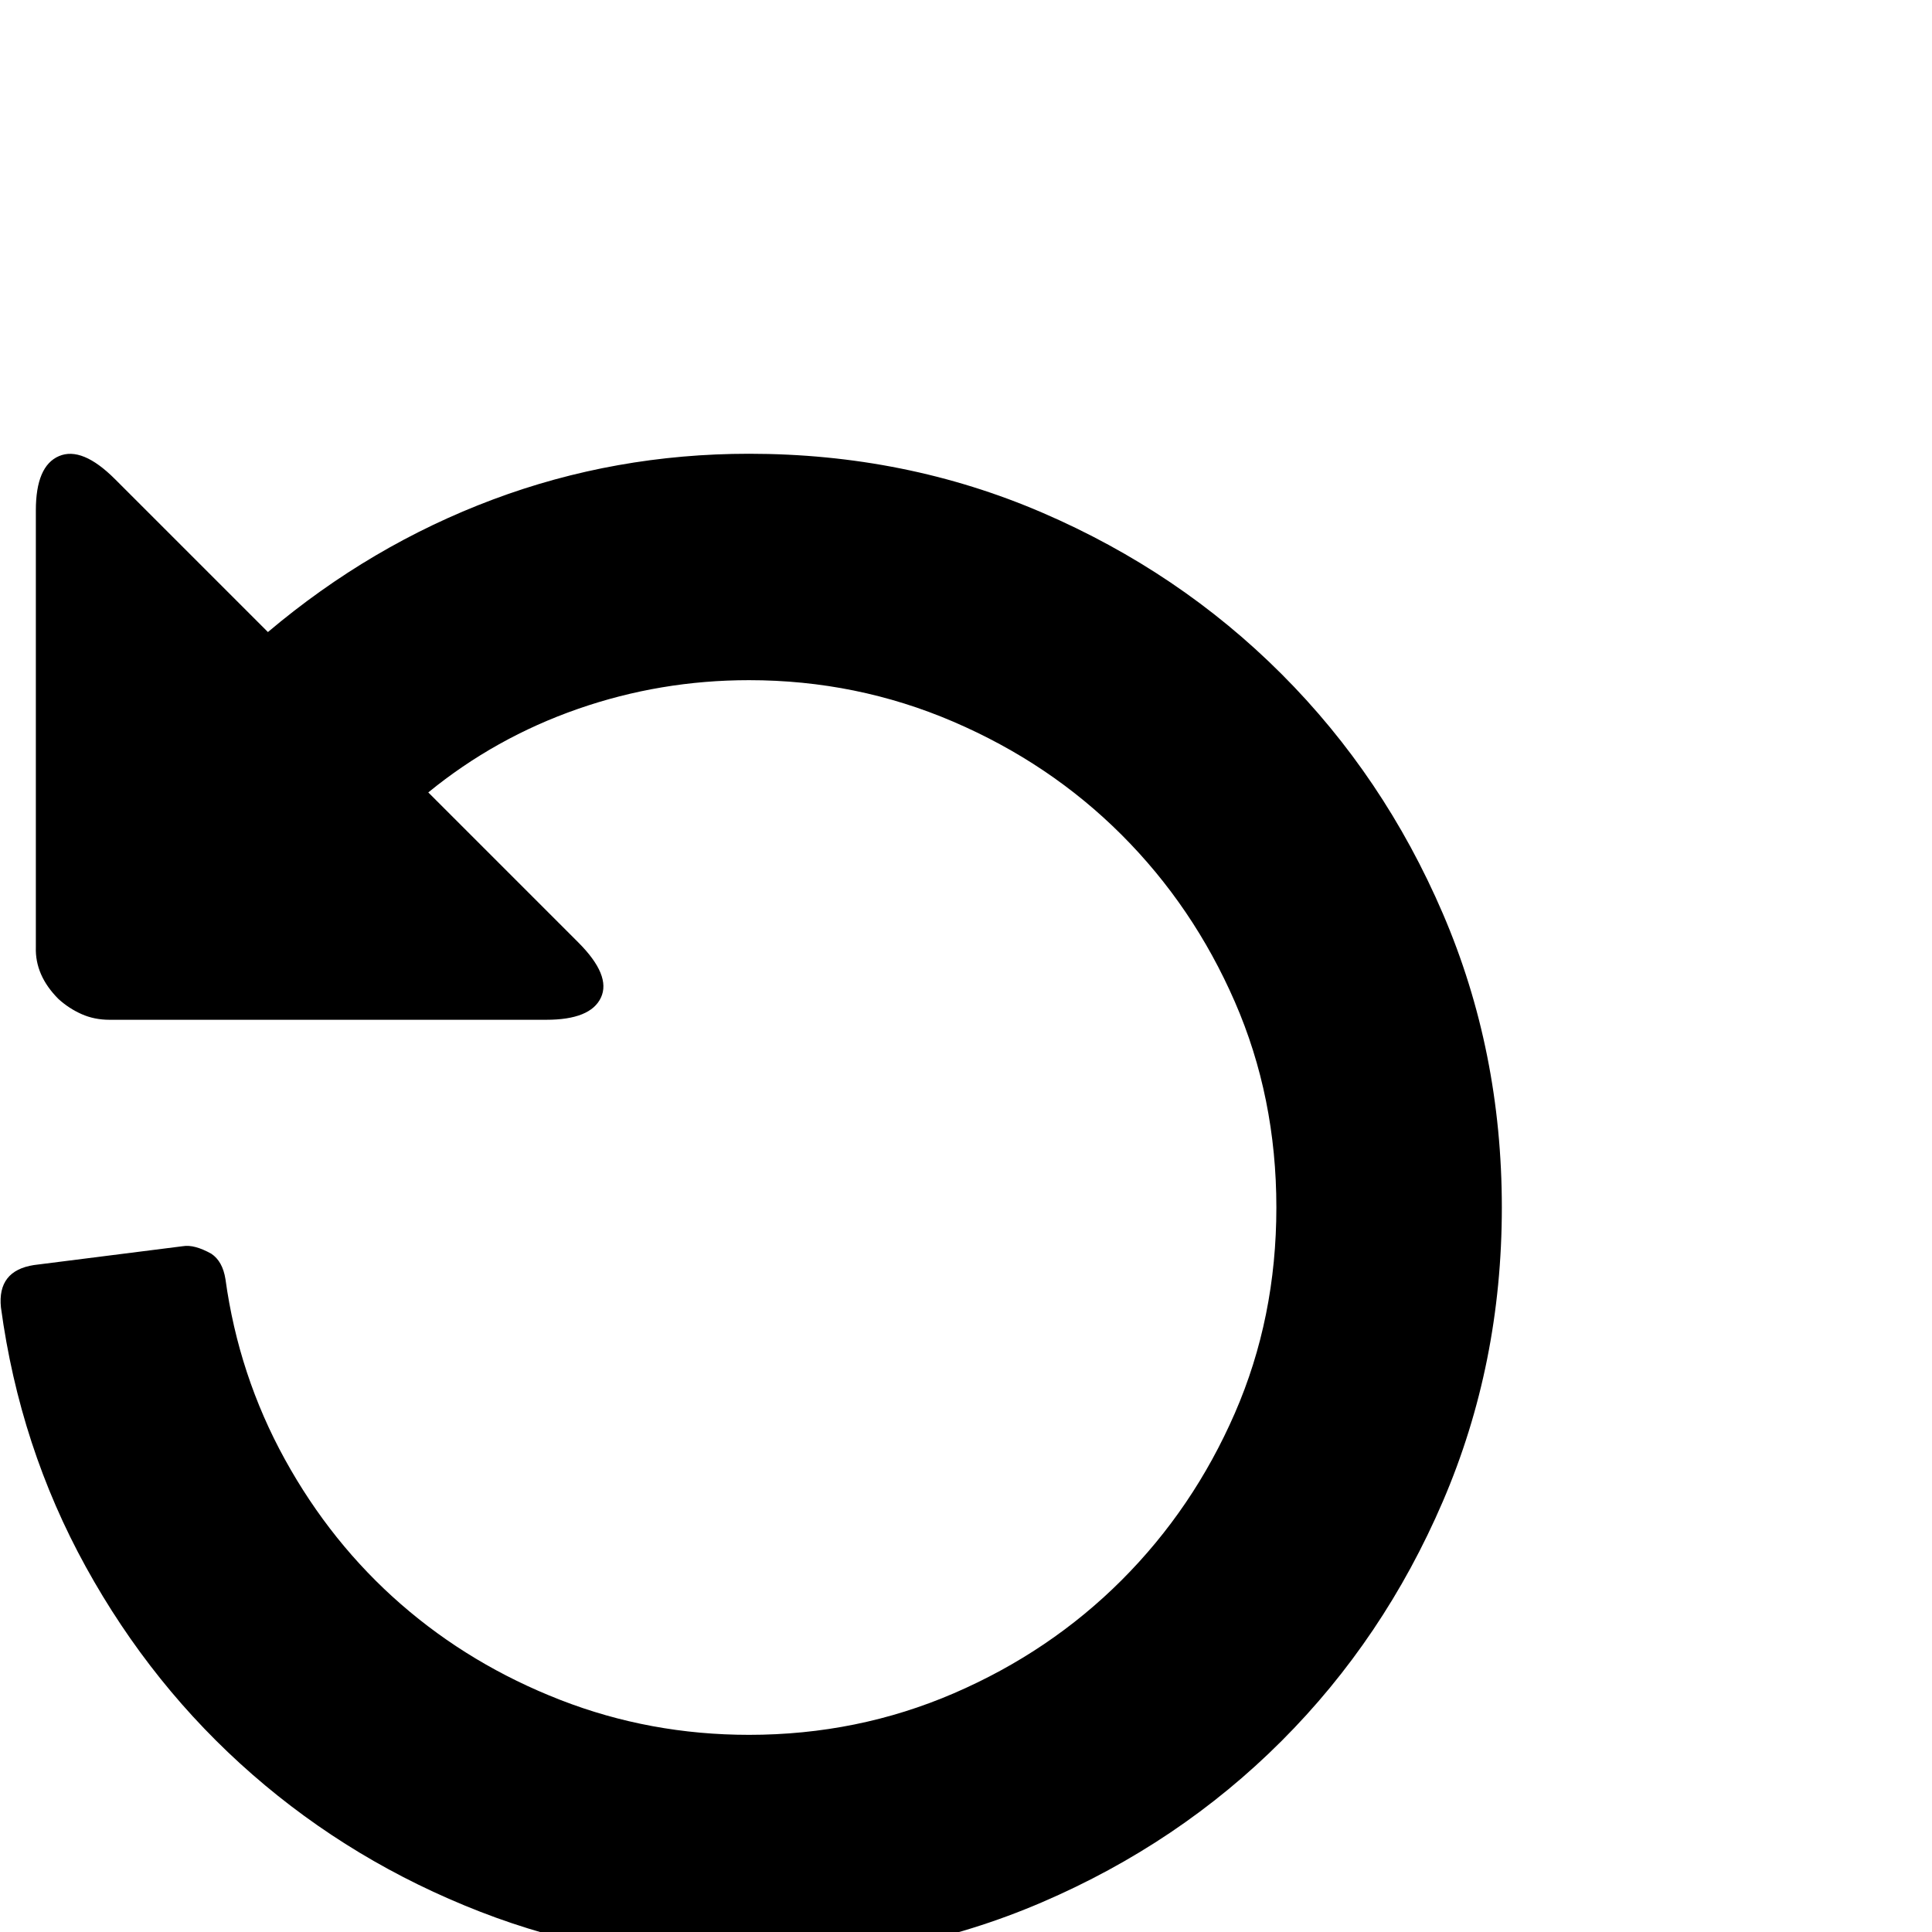 <?xml version="1.0" standalone="no"?>
<!DOCTYPE svg PUBLIC "-//W3C//DTD SVG 1.1//EN" "http://www.w3.org/Graphics/SVG/1.1/DTD/svg11.dtd" >
<svg viewBox="-1 -512 2048 2048">
  <g transform="matrix(1 0 0 -1 0 1536)">
   <path fill="currentColor"
d="M0 662q-4 39 35 45l158 20q12 2 30 -8q12 -8 15 -27q14 -102 63 -191t123 -153.5t169 -101.5t200 -37q115 0 217 44t178 120t120 177t44 218t-44 218t-120 177t-178.5 120t-216.5 44q-94 0 -181.5 -30.5t-158.5 -88.5l159 -159q35 -35 24 -58.5t-58 -23.5h-463
q-16 0 -29.5 6t-24.5 16q-25 25 -24 55v463q0 47 24.5 57.5t59.5 -24.5l162 -162q109 92 238.5 140.5t271.5 48.5q166 0 311 -62.5t253.5 -171t171 -254t62.5 -311.5t-62.5 -311.5t-171 -254t-254 -171t-310.5 -62.5q-150 0 -285 52.5t-241.5 145.5t-176.5 220t-90 275z" />
  </g>

</svg>
